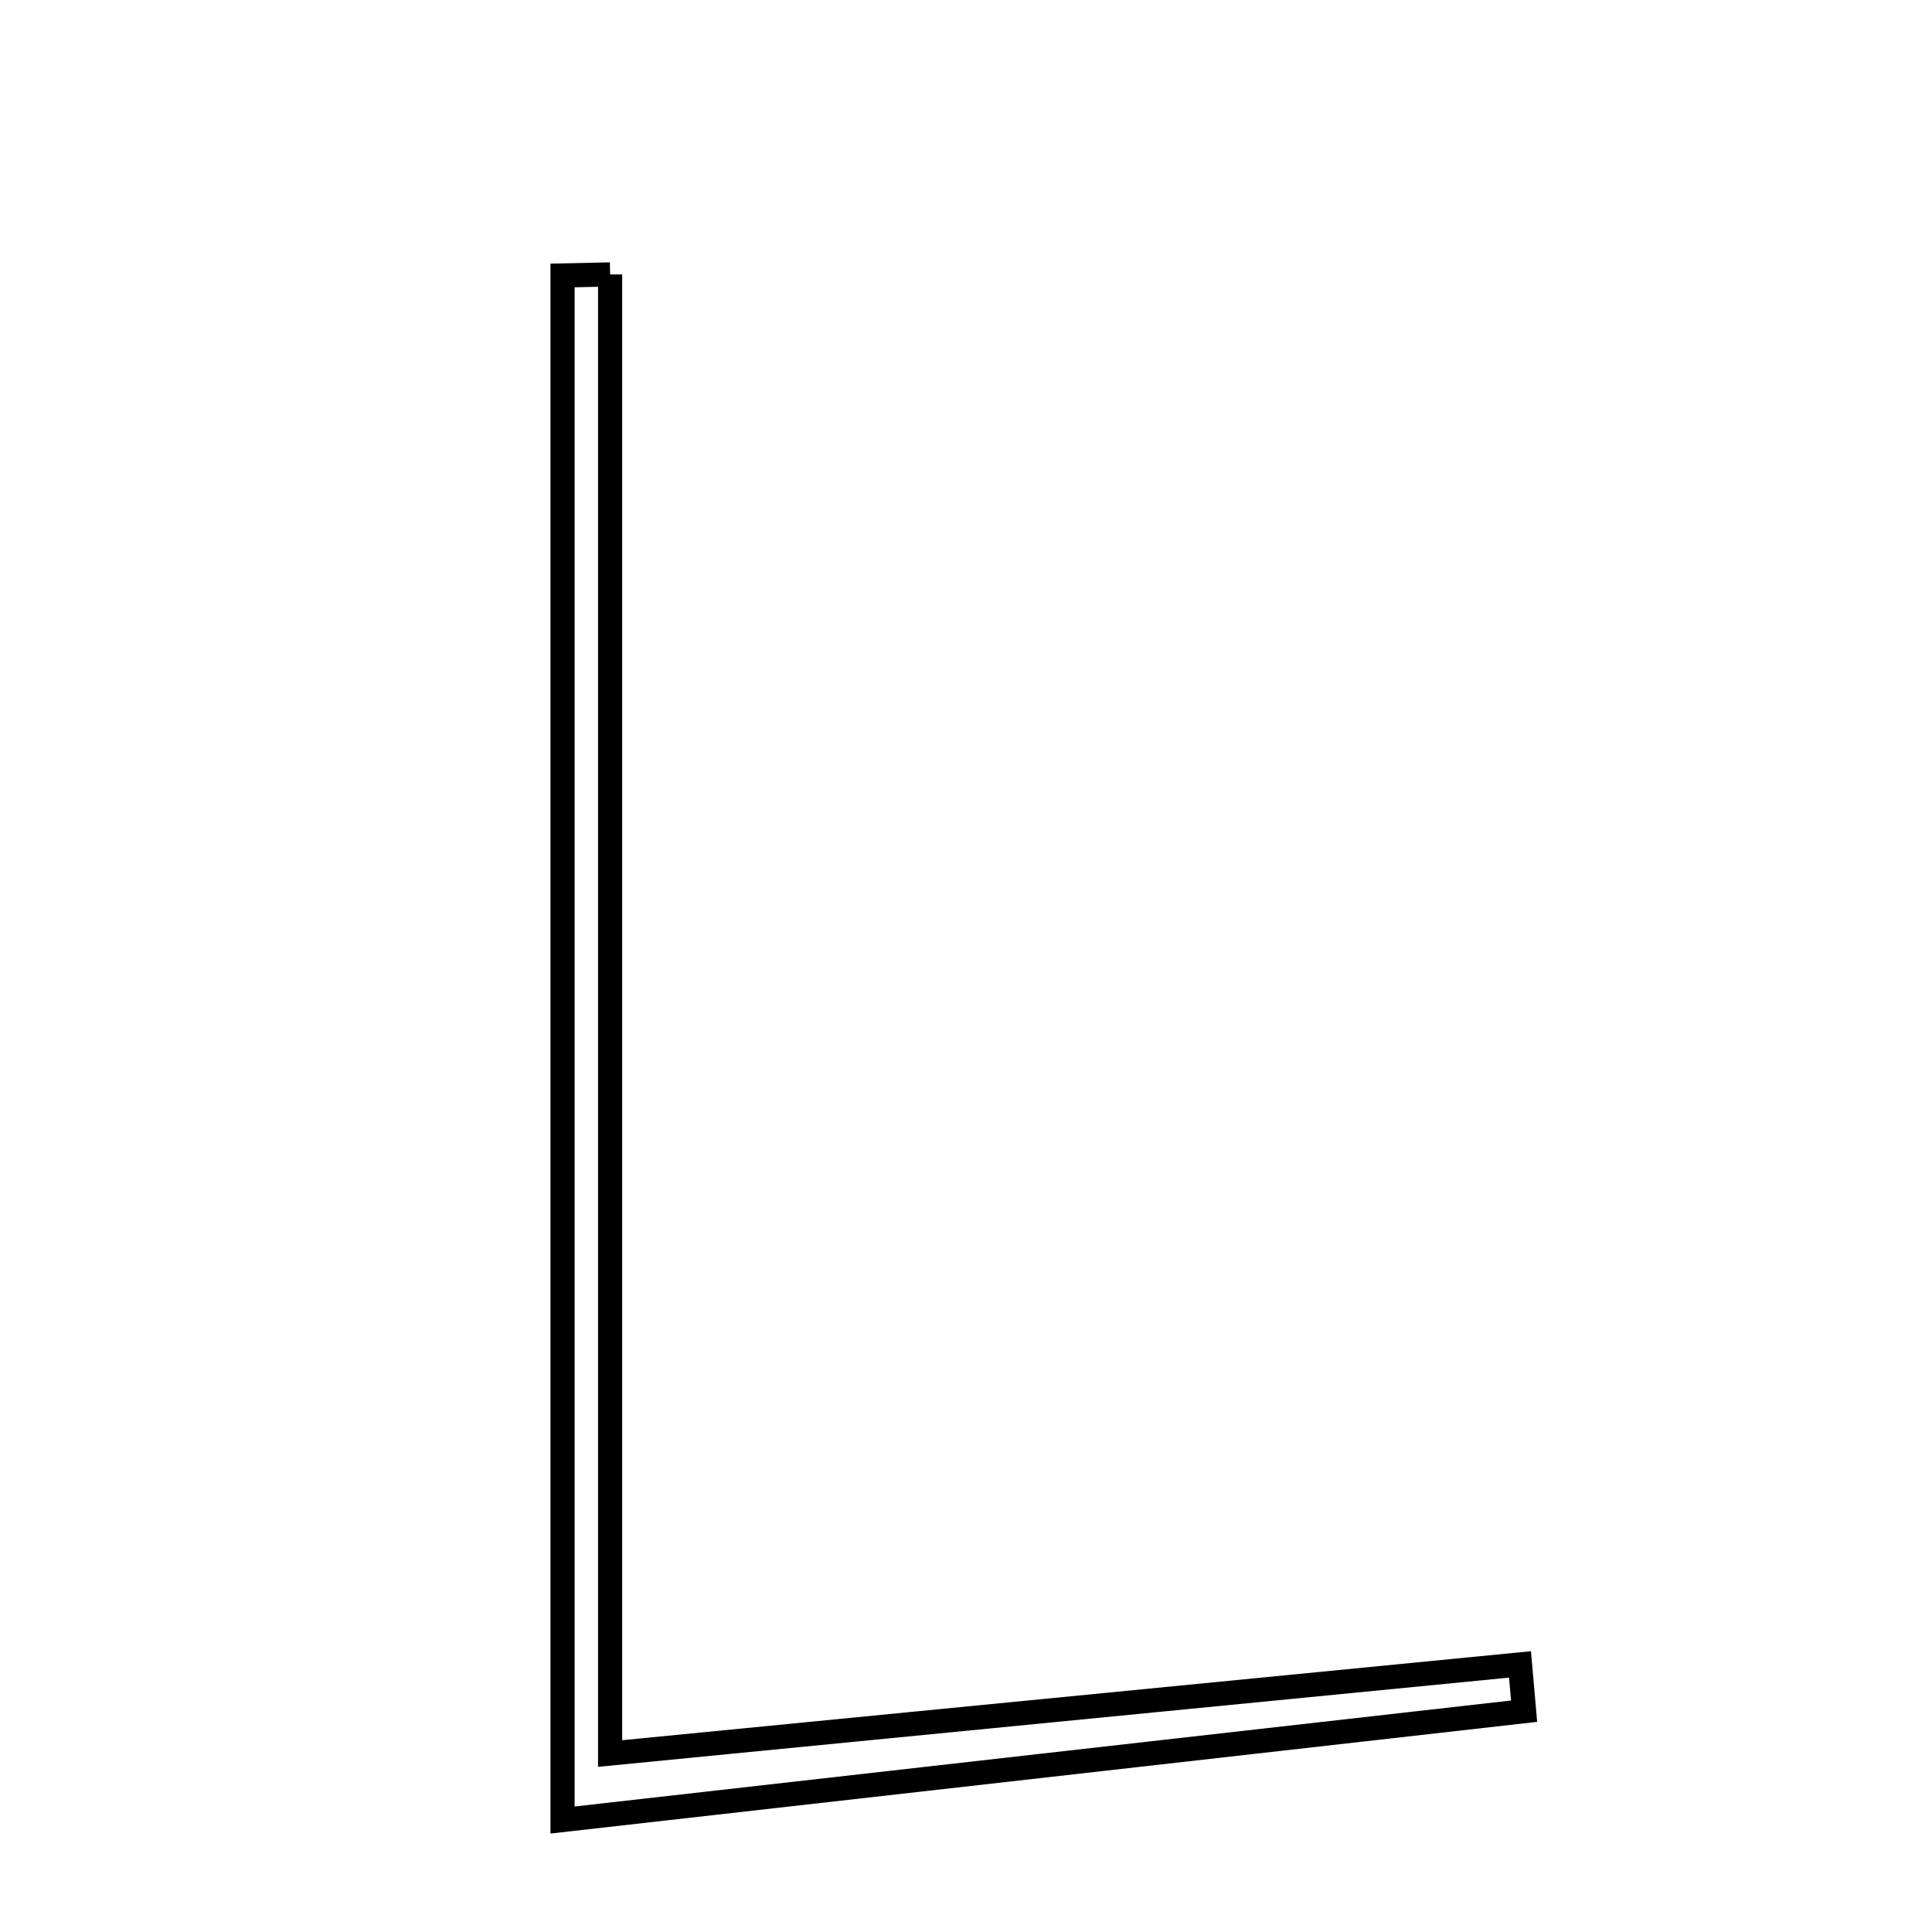 <svg xmlns="http://www.w3.org/2000/svg" viewBox="0.0 0.0 24.0 24.0" height="200px" width="200px"><path fill="none" stroke="black" stroke-width=".3" stroke-opacity="1.0"  filling="0" d="M7.579 3.409 C7.579 9.438 7.579 15.467 7.579 21.783 C11.616 21.388 15.248 21.032 18.882 20.676 C18.899 20.869 18.916 21.063 18.933 21.257 C14.975 21.705 11.017 22.153 6.988 22.609 C6.988 16.101 6.988 9.762 6.988 3.422 C7.185 3.418 7.382 3.413 7.579 3.409"></path></svg>